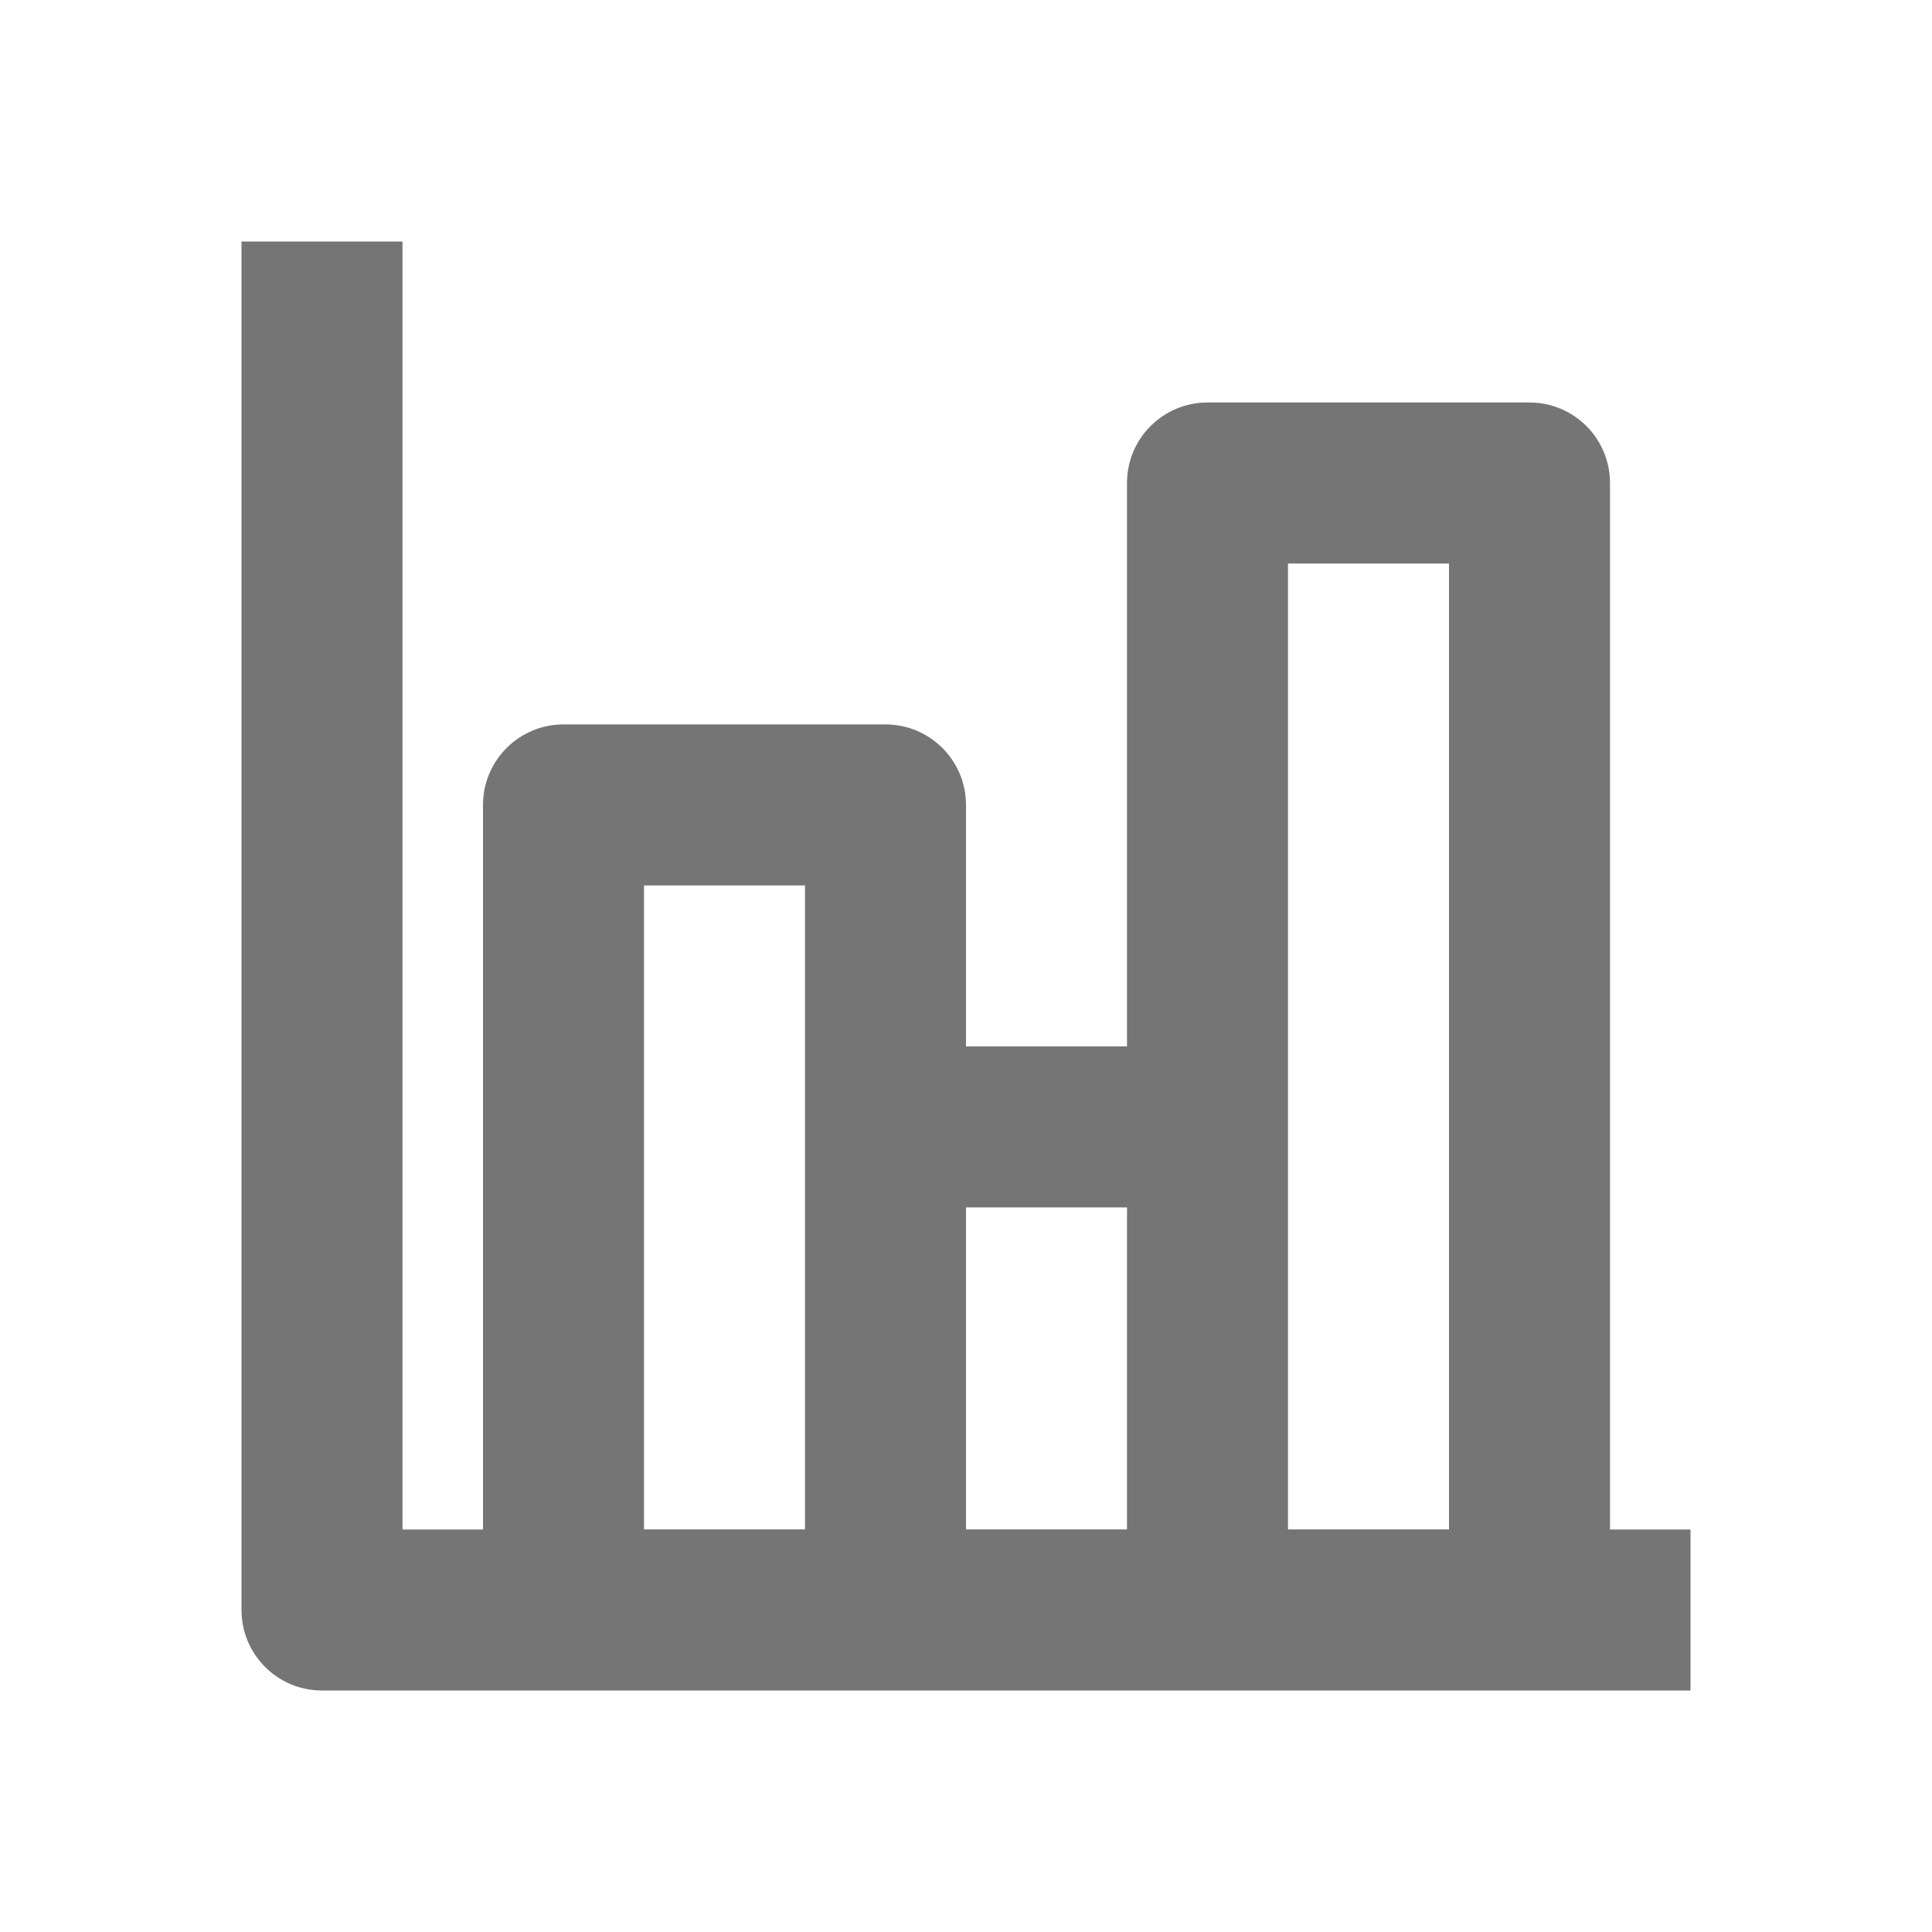 <?xml version="1.0" encoding="iso-8859-1"?>
<!-- Generator: Adobe Illustrator 16.0.0, SVG Export Plug-In . SVG Version: 6.00 Build 0)  -->
<!DOCTYPE svg PUBLIC "-//W3C//DTD SVG 1.1//EN" "http://www.w3.org/Graphics/SVG/1.1/DTD/svg11.dtd">
<svg version="1.1" xmlns="http://www.w3.org/2000/svg" xmlns:xlink="http://www.w3.org/1999/xlink" x="0px" y="0px" width="24px"
	 height="24px" viewBox="0 0 24 24" style="enable-background:new 0 0 24 24;" xml:space="preserve">
<g id="Frame_-_24px">
	<rect style="fill:none;" width="24" height="24"/>
</g>
<g id="Line_Icons">
	<path style="fill:#757575;" d="M20,19V6c0-0.552-0.447-1-1-1h-4c-0.553,0-1,0.448-1,1v6.999h-2v-3c0-0.551-0.447-1-1-1H7
		c-0.553,0-1,0.449-1,1V19H5V3H3v17c0,0.552,0.447,1,1,1h17v-2H20z M16,7h2v11.999h-2V7z M14,14.999v4h-2v-4H14z M8,10.999h2v8H8
		V10.999z"/>
</g>
</svg>
